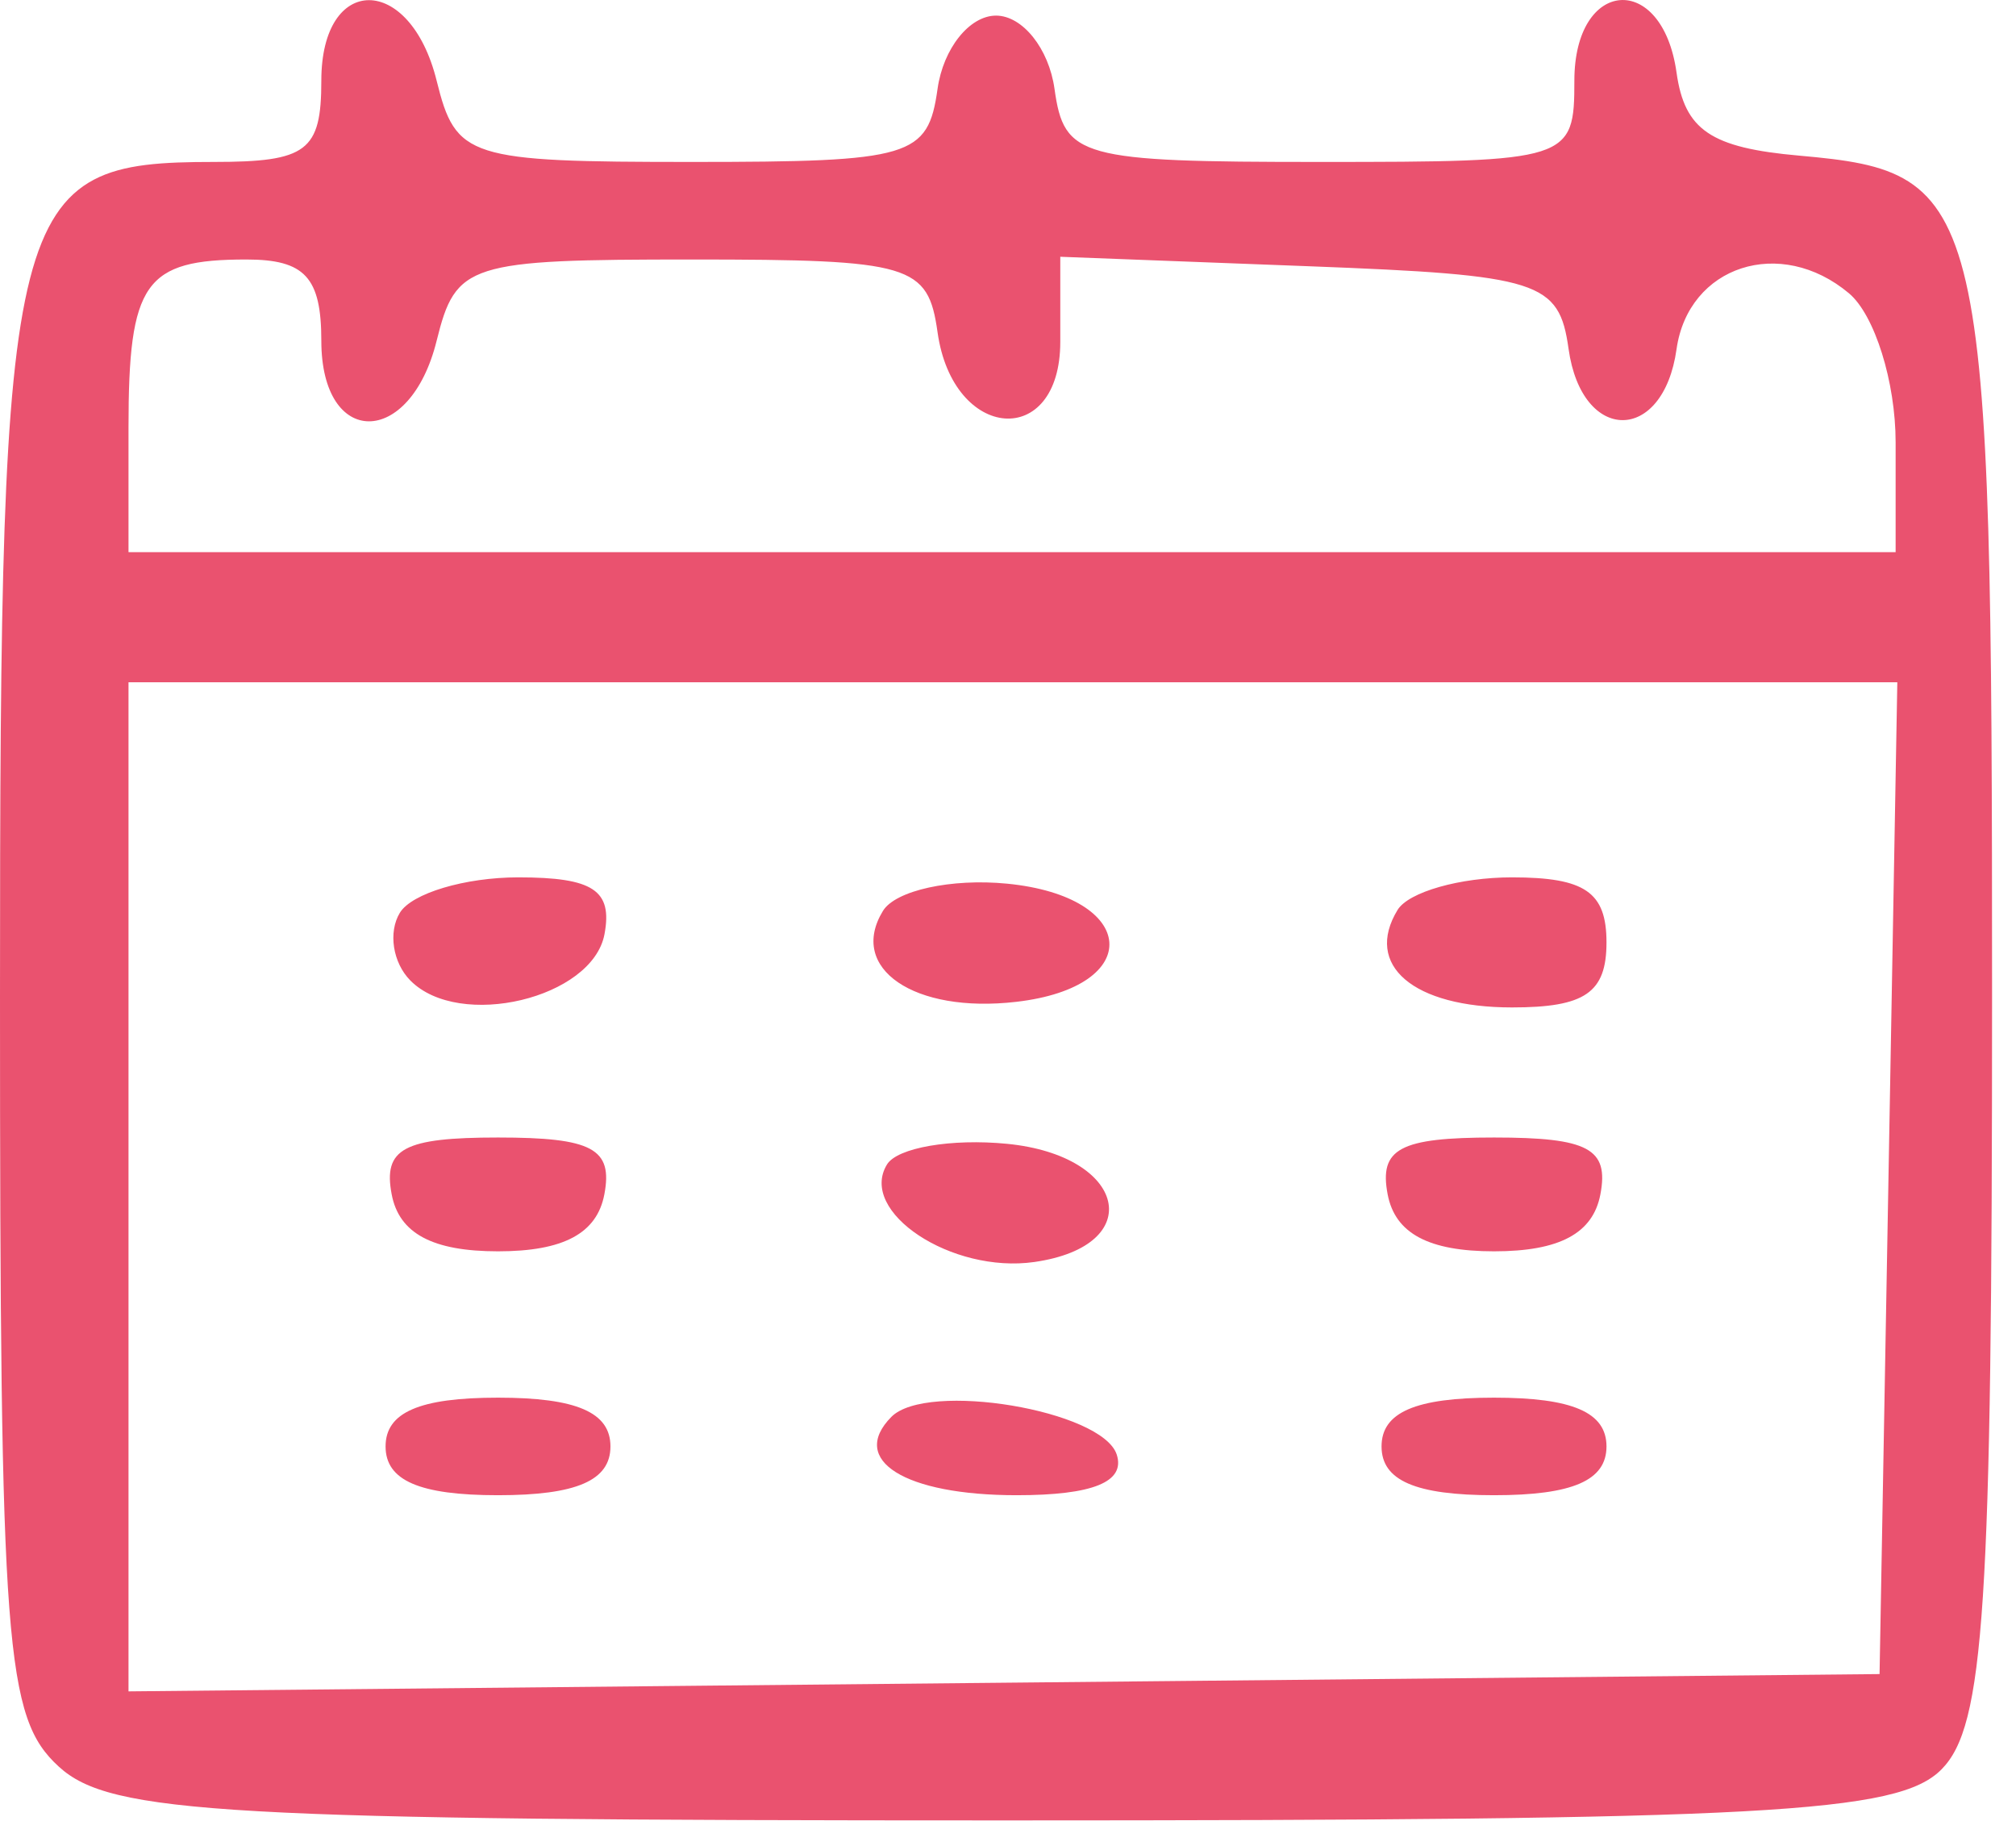 <svg width="31" height="28" viewBox="0 0 31 28" fill="none" xmlns="http://www.w3.org/2000/svg">
<path fill-rule="evenodd" clip-rule="evenodd" d="M4.941 1.24C4.941 2.324 4.721 2.49 3.288 2.49C0.132 2.49 0 3.006 0 15.327C0 25.357 0.081 26.409 0.904 27.163C1.698 27.891 3.448 27.99 15.443 27.99C27.181 27.99 29.187 27.881 29.855 27.205C30.515 26.537 30.632 24.741 30.632 15.3C30.632 3.016 30.547 2.648 27.667 2.393C26.307 2.273 25.904 2 25.78 1.115C25.561 -0.444 24.209 -0.336 24.209 1.24C24.209 2.469 24.141 2.49 20.291 2.49C16.604 2.49 16.363 2.424 16.215 1.365C16.128 0.746 15.723 0.24 15.316 0.24C14.908 0.24 14.504 0.746 14.417 1.365C14.269 2.415 14.017 2.49 10.642 2.49C7.195 2.49 7.009 2.431 6.714 1.24C6.305 -0.41 4.941 -0.41 4.941 1.24ZM4.941 5.24C4.941 6.891 6.305 6.891 6.714 5.24C7.009 4.049 7.195 3.99 10.642 3.99C14.011 3.99 14.27 4.067 14.417 5.11C14.653 6.787 16.304 6.915 16.304 5.256V3.948L20.133 4.094C23.676 4.229 23.974 4.324 24.12 5.365C24.324 6.822 25.575 6.826 25.78 5.37C25.961 4.085 27.378 3.625 28.432 4.51C28.827 4.842 29.149 5.873 29.149 6.801V8.49H15.563H1.976V6.574C1.976 4.342 2.223 3.99 3.788 3.99C4.688 3.99 4.941 4.264 4.941 5.24ZM29.039 18.115L28.902 25.74L15.439 25.873L1.976 26.006V18.248V10.49H15.576H29.175L29.039 18.115ZM6.149 14.034C5.967 14.333 6.039 14.802 6.31 15.076C7.064 15.839 9.109 15.351 9.295 14.365C9.422 13.689 9.122 13.49 7.97 13.49C7.151 13.49 6.332 13.735 6.149 14.034ZM13.577 14.006C13.037 14.89 14.056 15.586 15.626 15.404C17.612 15.175 17.505 13.785 15.486 13.587C14.628 13.503 13.769 13.691 13.577 14.006ZM21.491 13.99C20.971 14.842 21.731 15.49 23.25 15.49C24.373 15.49 24.703 15.264 24.703 14.49C24.703 13.717 24.373 13.49 23.25 13.49C22.451 13.49 21.66 13.715 21.491 13.99ZM6.023 18.365C6.137 18.965 6.652 19.24 7.658 19.24C8.664 19.24 9.179 18.965 9.293 18.365C9.427 17.661 9.108 17.49 7.658 17.49C6.208 17.49 5.889 17.661 6.023 18.365ZM13.639 17.905C13.194 18.634 14.635 19.586 15.906 19.404C17.647 19.154 17.326 17.768 15.486 17.587C14.628 17.503 13.797 17.646 13.639 17.905ZM21.338 18.365C21.453 18.965 21.968 19.24 22.974 19.24C23.98 19.24 24.495 18.965 24.609 18.365C24.743 17.661 24.424 17.49 22.974 17.49C21.524 17.49 21.204 17.661 21.338 18.365ZM5.929 22.24C5.929 22.764 6.45 22.99 7.658 22.99C8.865 22.99 9.387 22.764 9.387 22.24C9.387 21.716 8.865 21.49 7.658 21.49C6.45 21.49 5.929 21.716 5.929 22.24ZM13.706 21.786C13.049 22.451 13.911 22.99 15.633 22.99C16.805 22.99 17.308 22.786 17.172 22.365C16.95 21.683 14.253 21.232 13.706 21.786ZM21.244 22.24C21.244 22.764 21.766 22.99 22.974 22.99C24.181 22.99 24.703 22.764 24.703 22.24C24.703 21.716 24.181 21.49 22.974 21.49C21.766 21.49 21.244 21.716 21.244 22.24Z" fill="#EA526F"/>
</svg>
